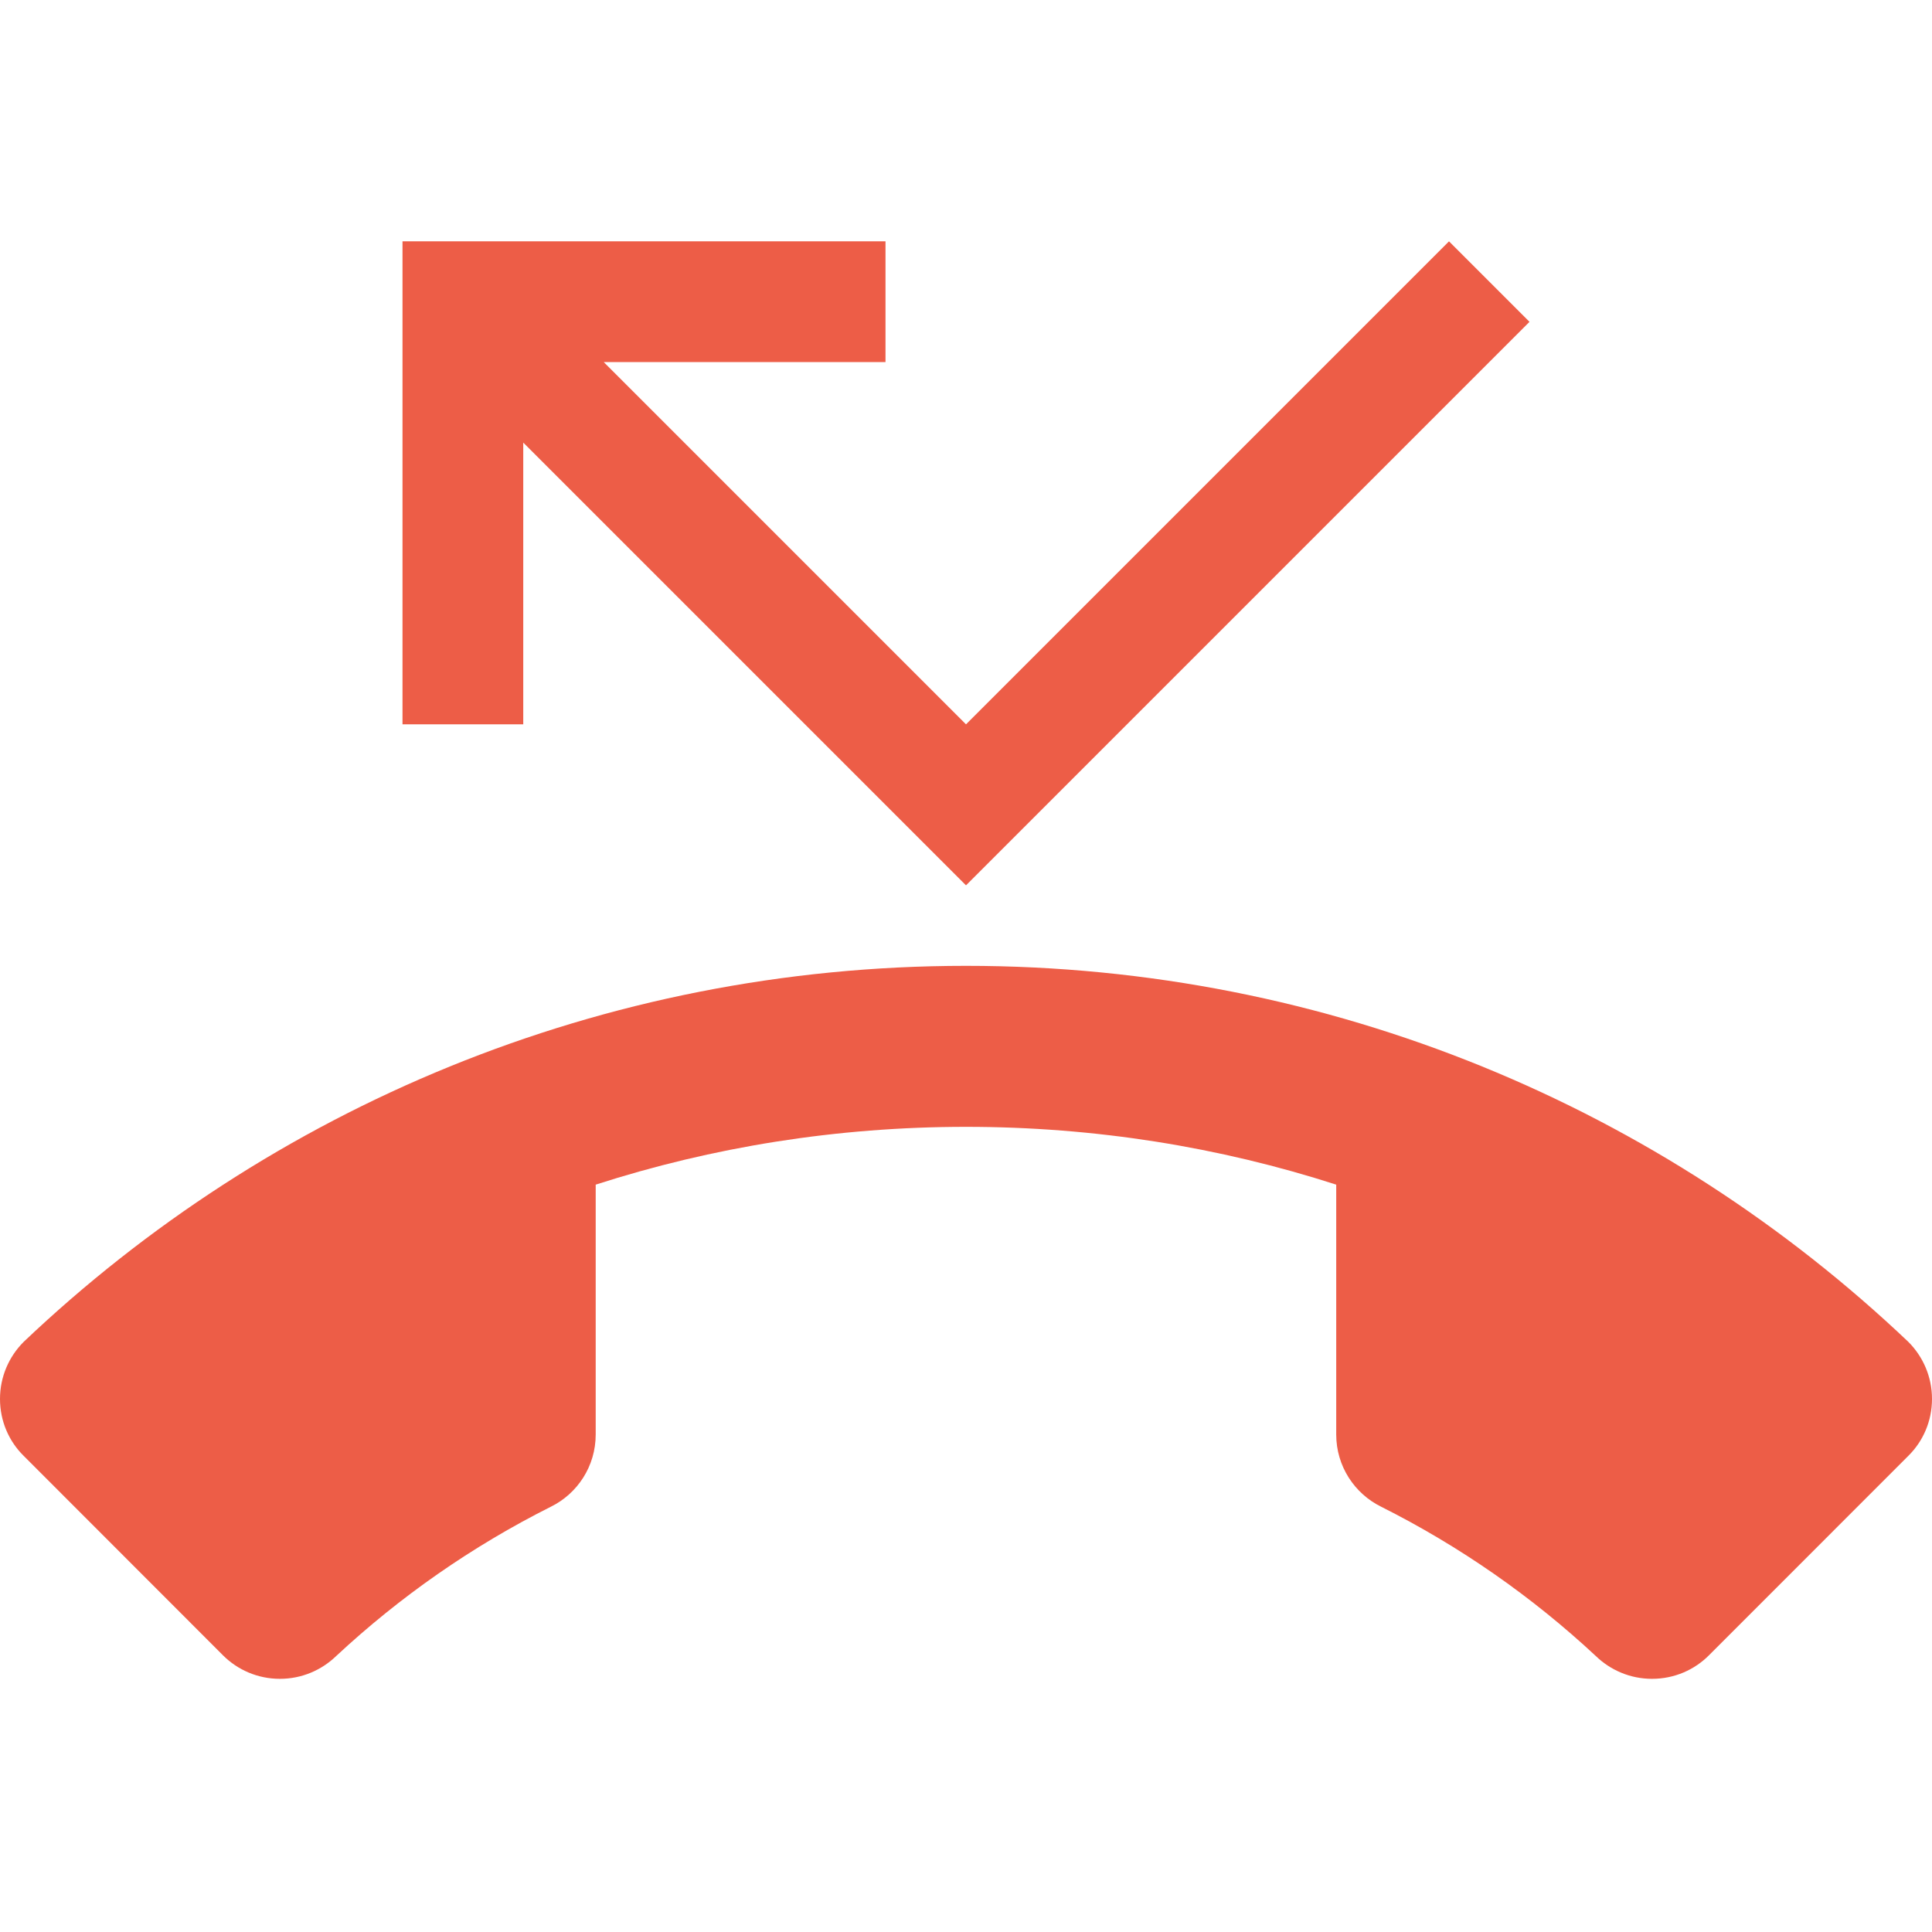<?xml version="1.0" encoding="utf-8"?>
<!DOCTYPE svg PUBLIC "-//W3C//DTD SVG 1.1//EN" "http://www.w3.org/Graphics/SVG/1.1/DTD/svg11.dtd">
<svg xmlns="http://www.w3.org/2000/svg" xmlns:xlink="http://www.w3.org/1999/xlink" version="1.1" baseProfile="full" width="24" height="24" viewBox="0 0 24.00 24.00" enable-background="new 0 0 24.00 24.00" xml:space="preserve">
	<path fill="#ED5D47" fill-opacity="1" stroke-width="0.2" stroke-linejoin="round" d="M 23.706,16.669C 20.658,13.774 16.536,11.998 12,11.998C 7.464,11.998 3.342,13.774 0.294,16.669C 0.112,16.851 -0,17.102 -0,17.378C -0,17.654 0.111,17.904 0.293,18.084L 2.769,20.562C 2.951,20.744 3.201,20.855 3.477,20.855C 3.749,20.855 3.995,20.747 4.176,20.572C 4.968,19.834 5.864,19.209 6.841,18.718C 7.172,18.556 7.4,18.215 7.4,17.82L 7.4,14.716C 8.849,14.249 10.395,13.998 12,13.998C 13.604,13.998 15.15,14.249 16.599,14.716L 16.599,17.82C 16.599,18.215 16.828,18.556 17.159,18.718C 18.136,19.209 19.032,19.834 19.824,20.572C 20.005,20.747 20.251,20.855 20.522,20.855C 20.799,20.855 21.049,20.744 21.23,20.562L 23.707,18.084C 23.889,17.904 24,17.654 24,17.378C 24,17.102 23.888,16.851 23.706,16.669 Z M 6.5,5.498L 12,10.998L 19,3.998L 18,2.998L 12,8.998L 7.5,4.498L 11,4.498L 11,2.998L 5,2.998L 5,8.998L 6.5,8.998L 6.5,5.498 Z "/>
</svg>
